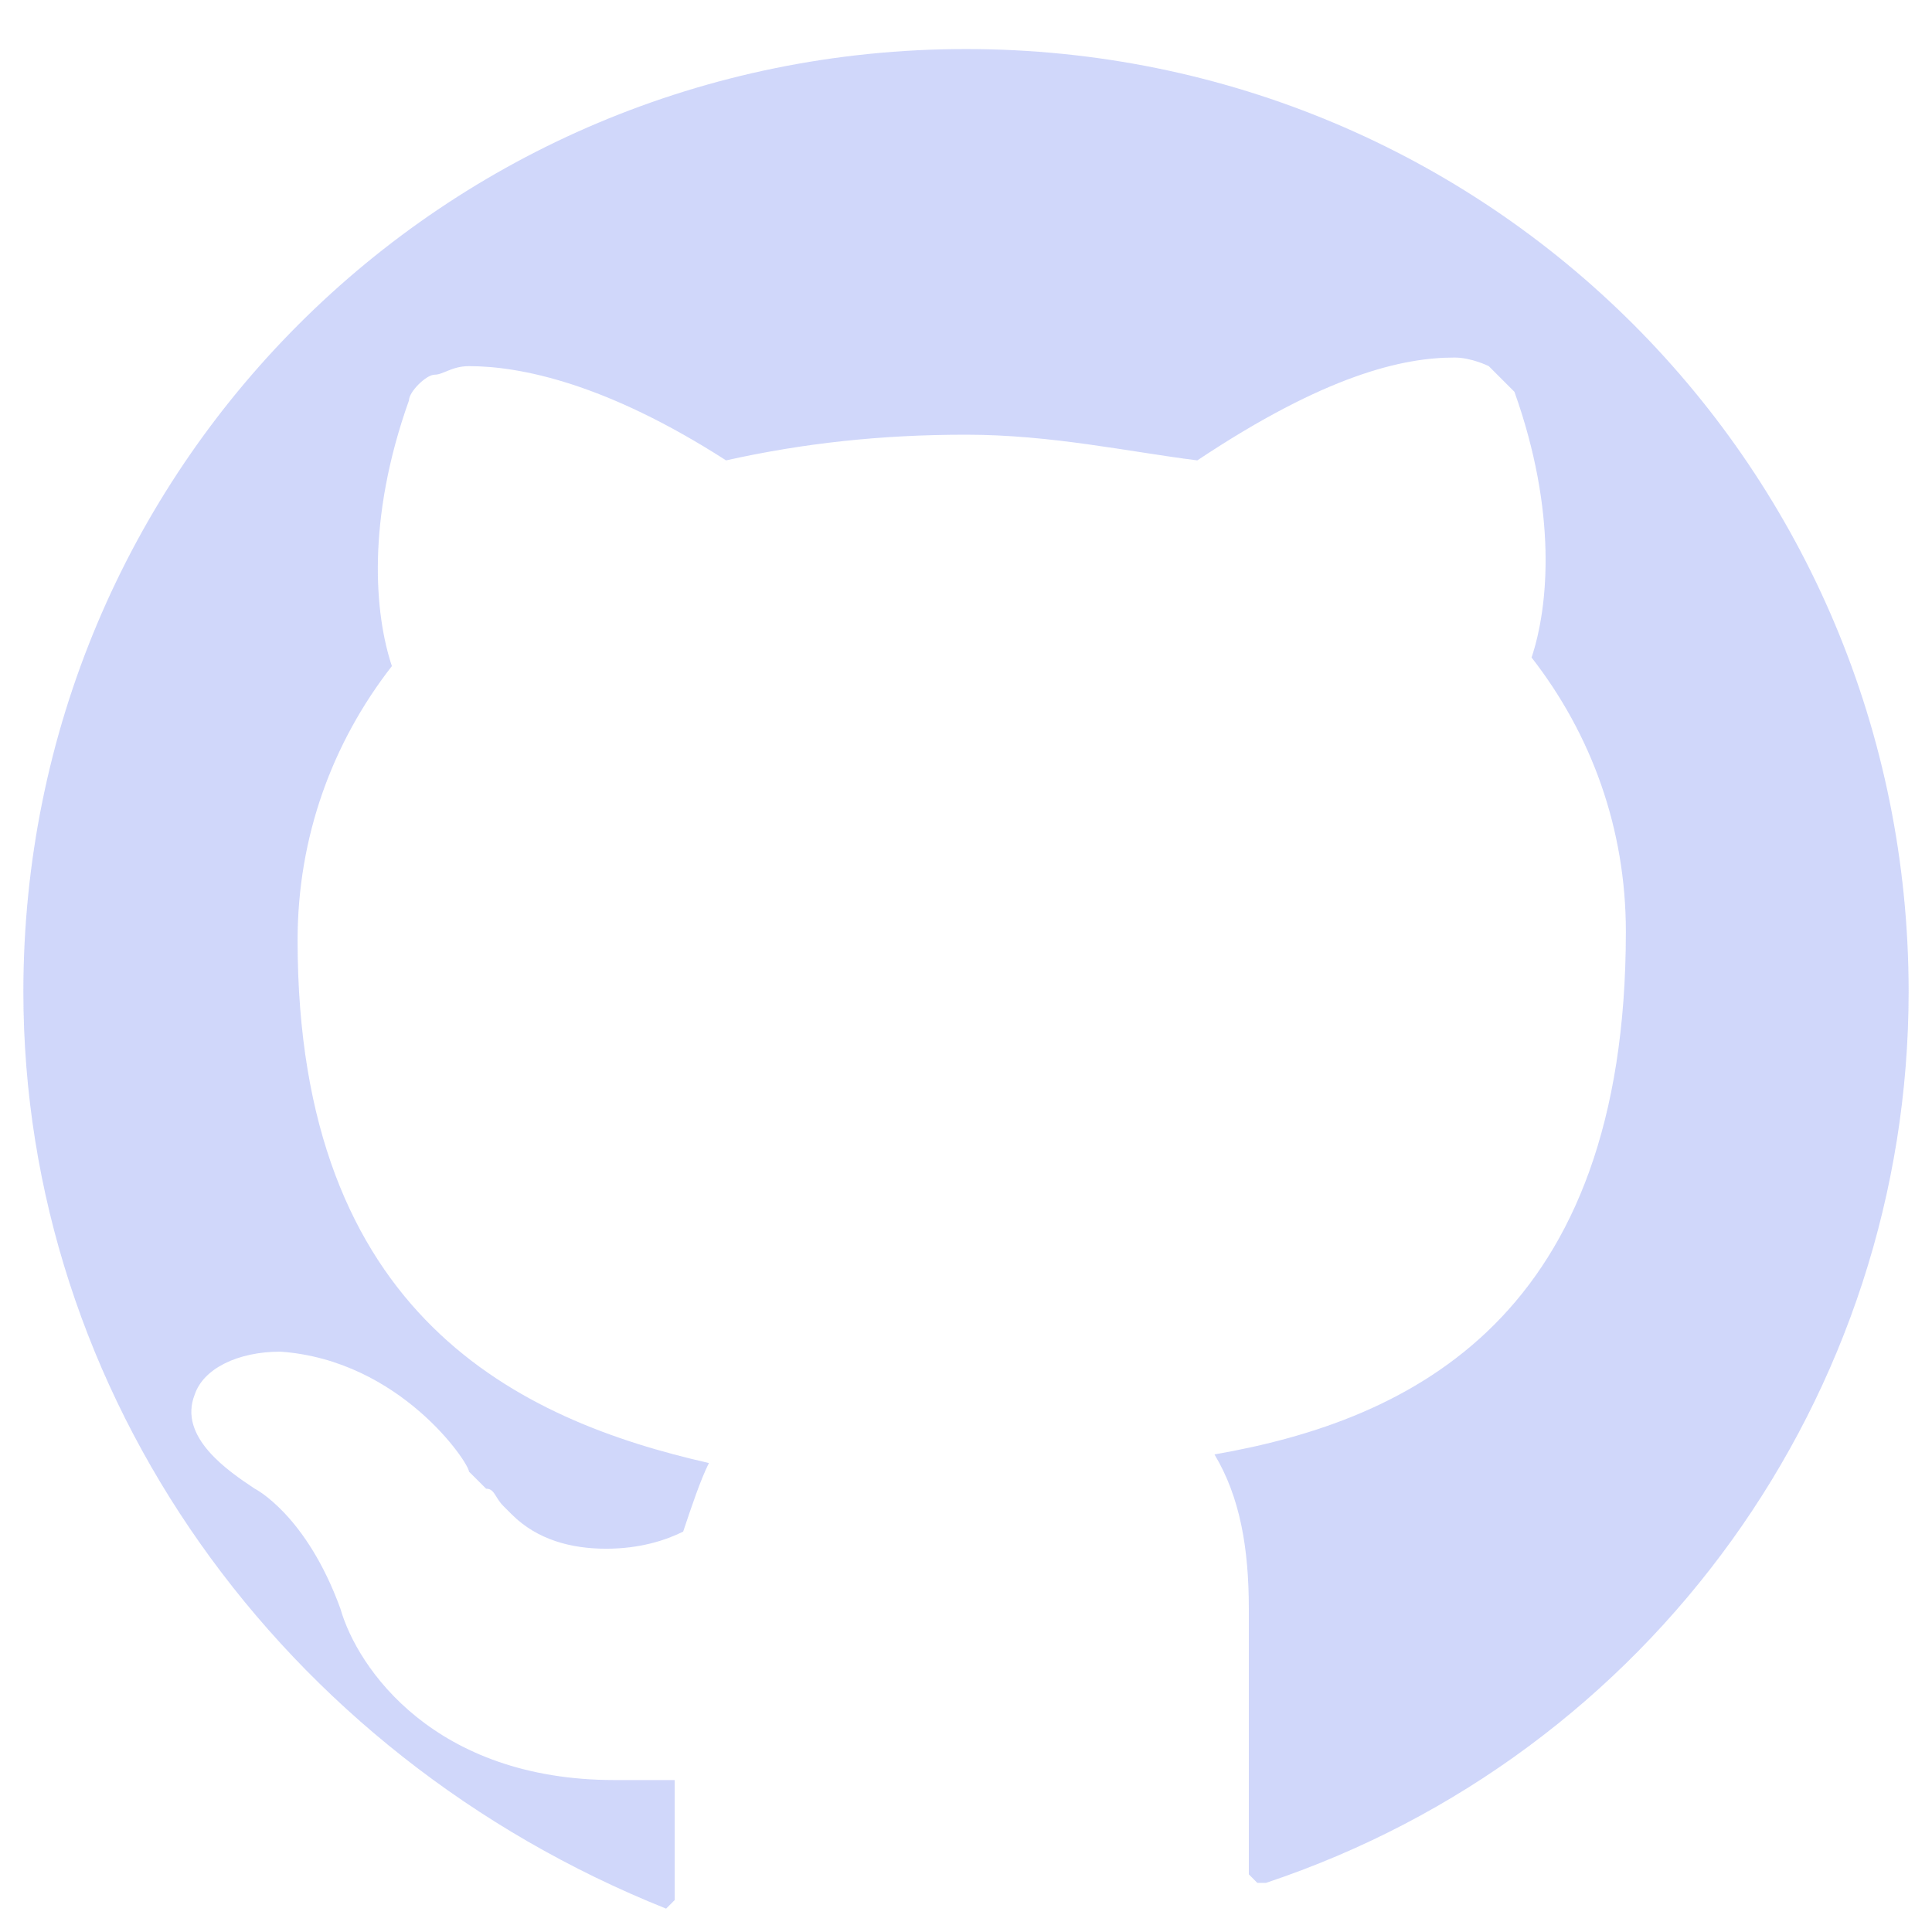 <svg width="31" height="31" viewBox="0 0 31 31" fill="none" xmlns="http://www.w3.org/2000/svg">
<g style="mix-blend-mode:luminosity" opacity="0.8">
<g style="mix-blend-mode:luminosity" opacity="0.8">
<path d="M20.312 30.212H20.175L20.038 30.075V29.25V25.812C20.038 24.85 19.9 24.025 19.487 23.337C22.65 22.788 26.088 21.137 26.088 14.95C26.088 13.3 25.538 11.787 24.575 10.55C24.85 9.725 24.987 8.212 24.3 6.287L23.888 5.875C23.888 5.875 23.613 5.737 23.338 5.737C22.513 5.737 21.275 6.012 19.212 7.387C18.112 7.25 16.875 6.975 15.5 6.975C14.125 6.975 12.887 7.112 11.65 7.387C9.725 6.15 8.35 5.875 7.525 5.875C7.25 5.875 7.113 6.012 6.975 6.012C6.838 6.012 6.562 6.287 6.562 6.425C5.875 8.35 6.013 9.863 6.288 10.688C5.325 11.925 4.775 13.438 4.775 15.088C4.775 21.137 8.35 22.788 11.375 23.475C11.238 23.75 11.1 24.163 10.962 24.575C10.688 24.712 10.275 24.85 9.725 24.85C9.175 24.85 8.625 24.712 8.212 24.3L8.075 24.163C7.938 24.025 7.938 23.887 7.8 23.887L7.663 23.75L7.525 23.613C7.525 23.475 6.425 21.825 4.5 21.688C3.812 21.688 3.263 21.962 3.125 22.375C2.85 23.062 3.675 23.613 4.088 23.887C4.088 23.887 4.912 24.3 5.462 25.812C5.737 26.775 6.975 28.562 9.863 28.562H10.825V30.488L10.688 30.625C10.688 30.625 10.55 30.625 10.688 30.625C4.5 28.15 0.375 22.375 0.375 15.912C0.375 7.525 7.113 0.787 15.5 0.787C23.888 0.787 30.625 7.525 30.625 15.912C30.625 22.375 26.5 28.15 20.312 30.212Z" fill="#B5C0F8"/>
</g>
</g>
</svg>
